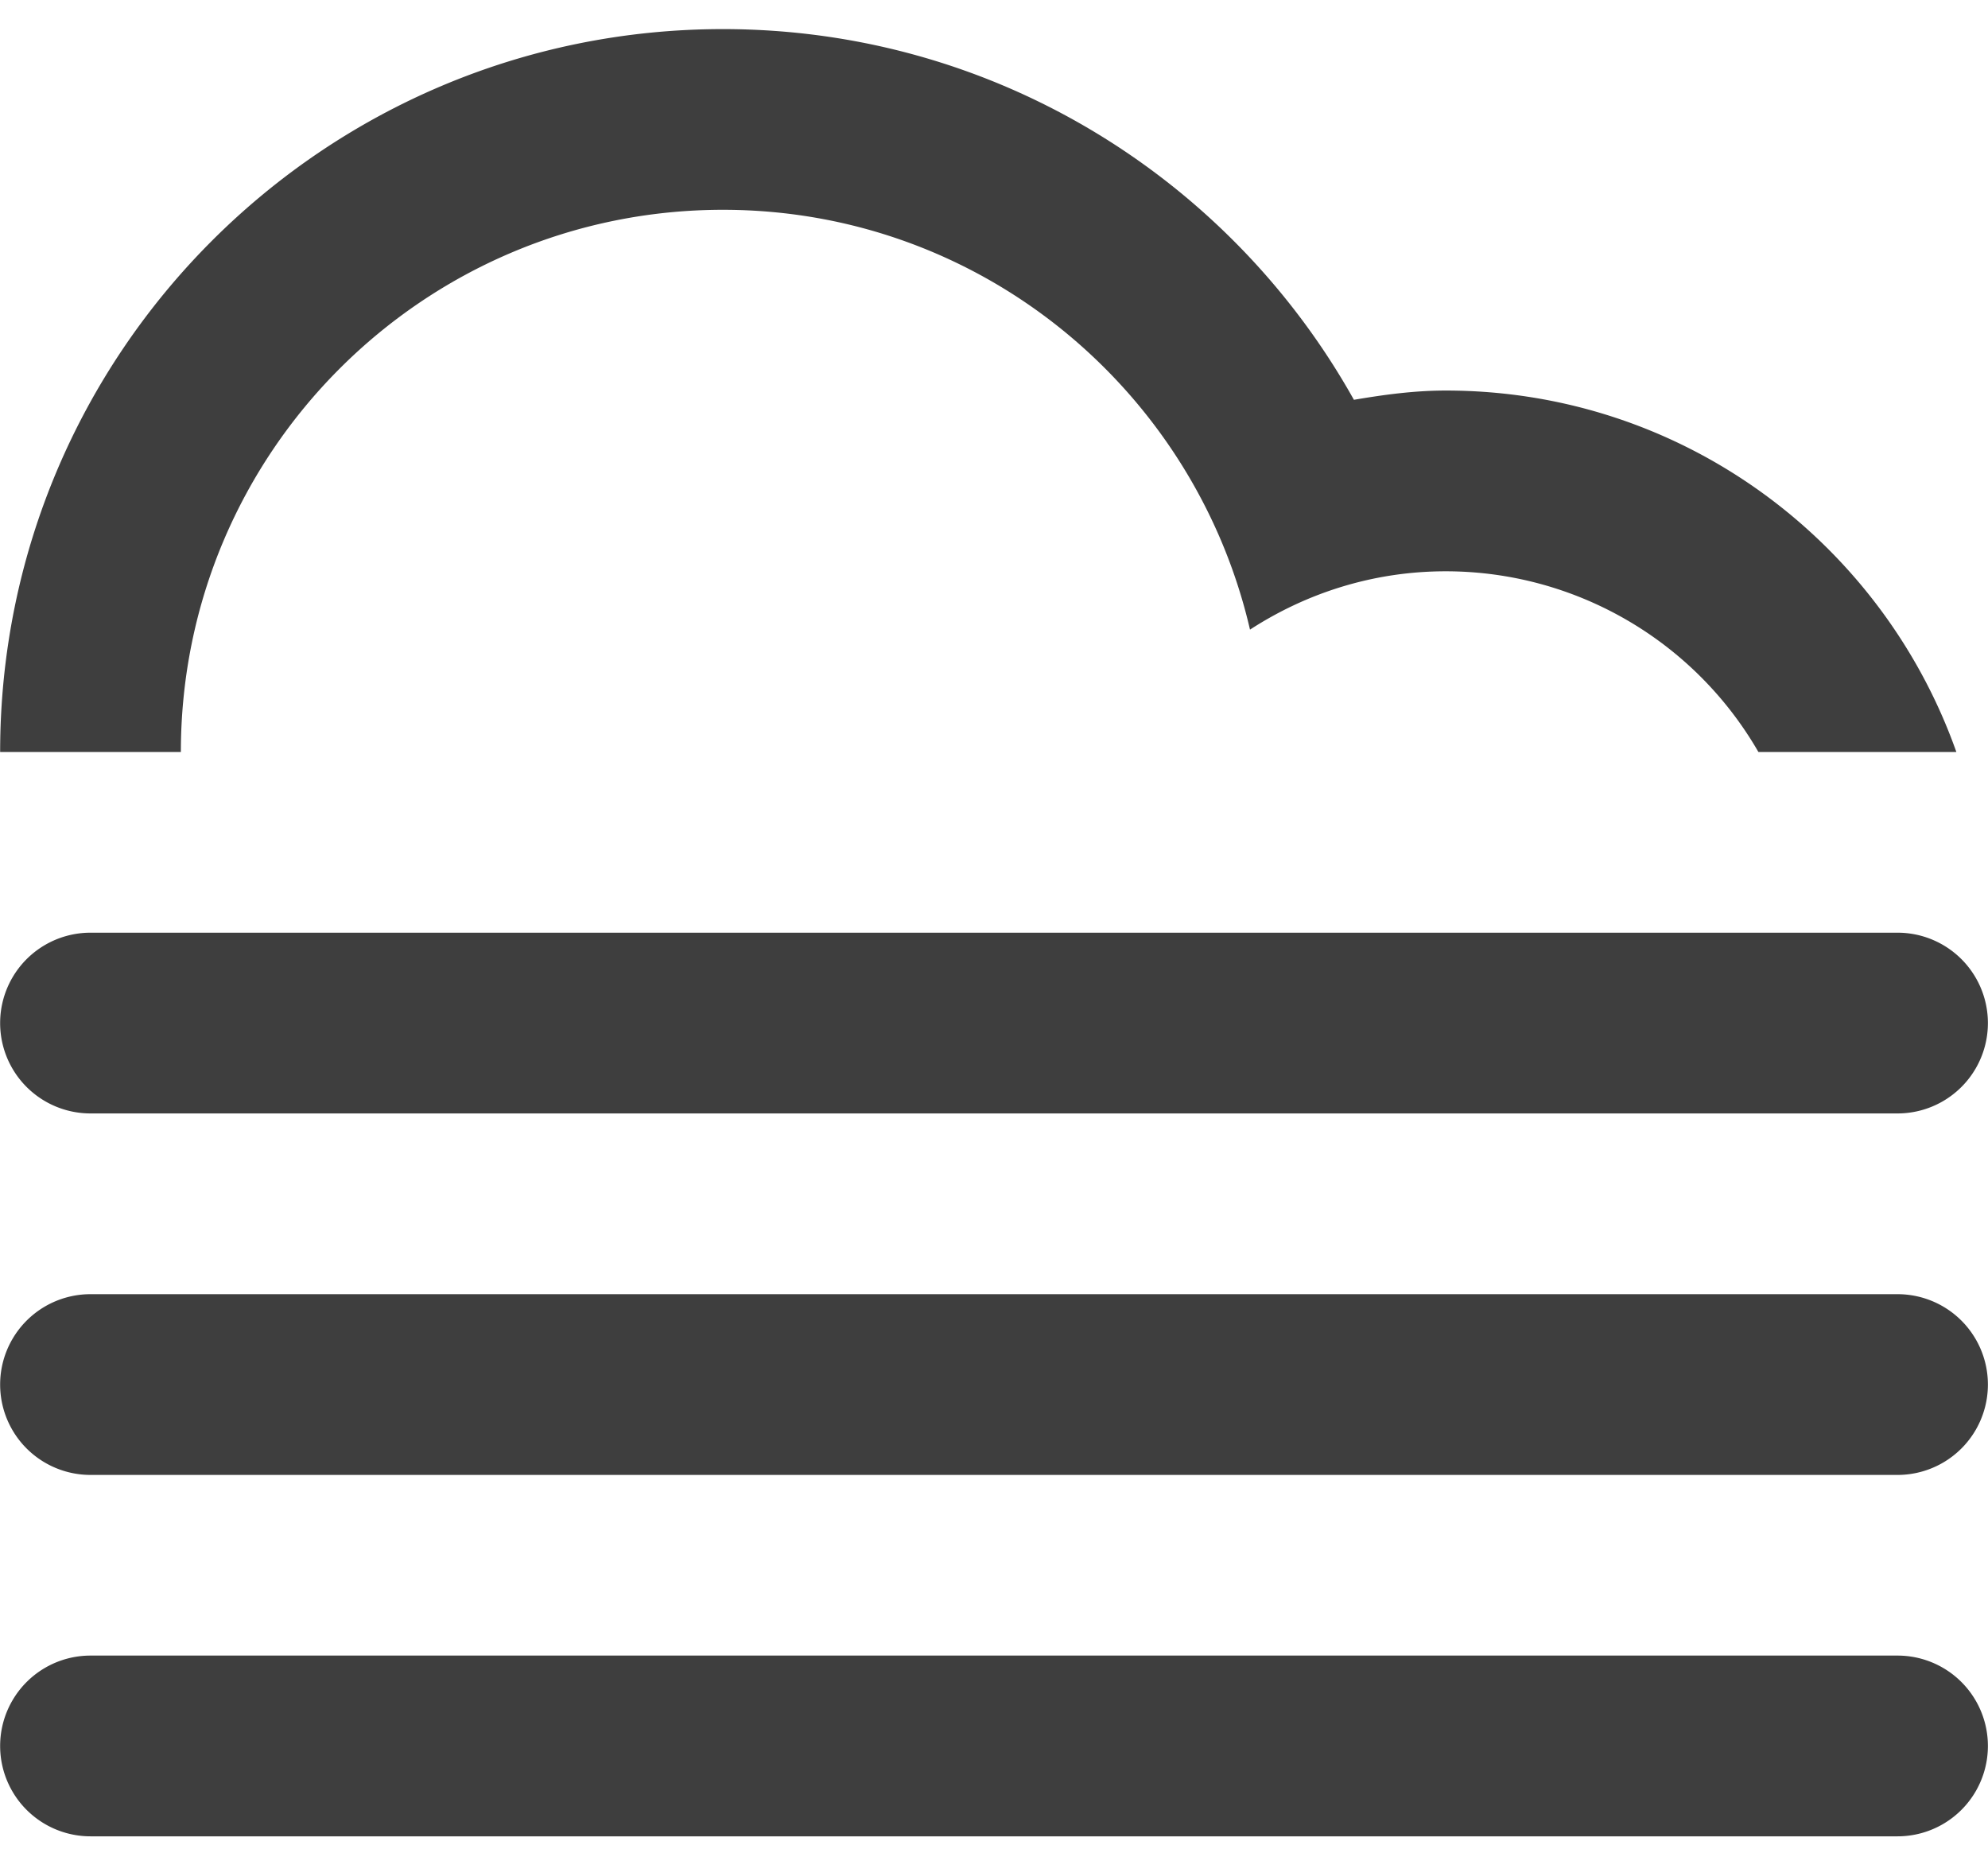<svg xmlns="http://www.w3.org/2000/svg" width="44" height="41" viewBox="0 0 44 41" fill="#3e3e3e"><path d="M41.998 32.641H2.003a2 2 0 1 1 0-4h39.995a2 2 0 1 1 0 4zm0-8H2.003a2 2 0 1 1 0-4h39.995a2 2 0 1 1 0 4zm-9.999-11.998c-1.601 0-3.083.48-4.333 1.291-1.232-5.317-5.974-9.291-11.665-9.291-6.626 0-11.998 5.373-11.998 12h-4C.003 7.808 7.166.644 16.001.644c6.004 0 11.229 3.312 13.965 8.204.664-.113 1.337-.205 2.033-.205 5.222 0 9.652 3.342 11.301 8h-4.381a7.987 7.987 0 0 0-6.92-4zM2.003 36.639h39.995a2 2 0 1 1 0 4H2.003a2 2 0 1 1 0-4z"/></svg>